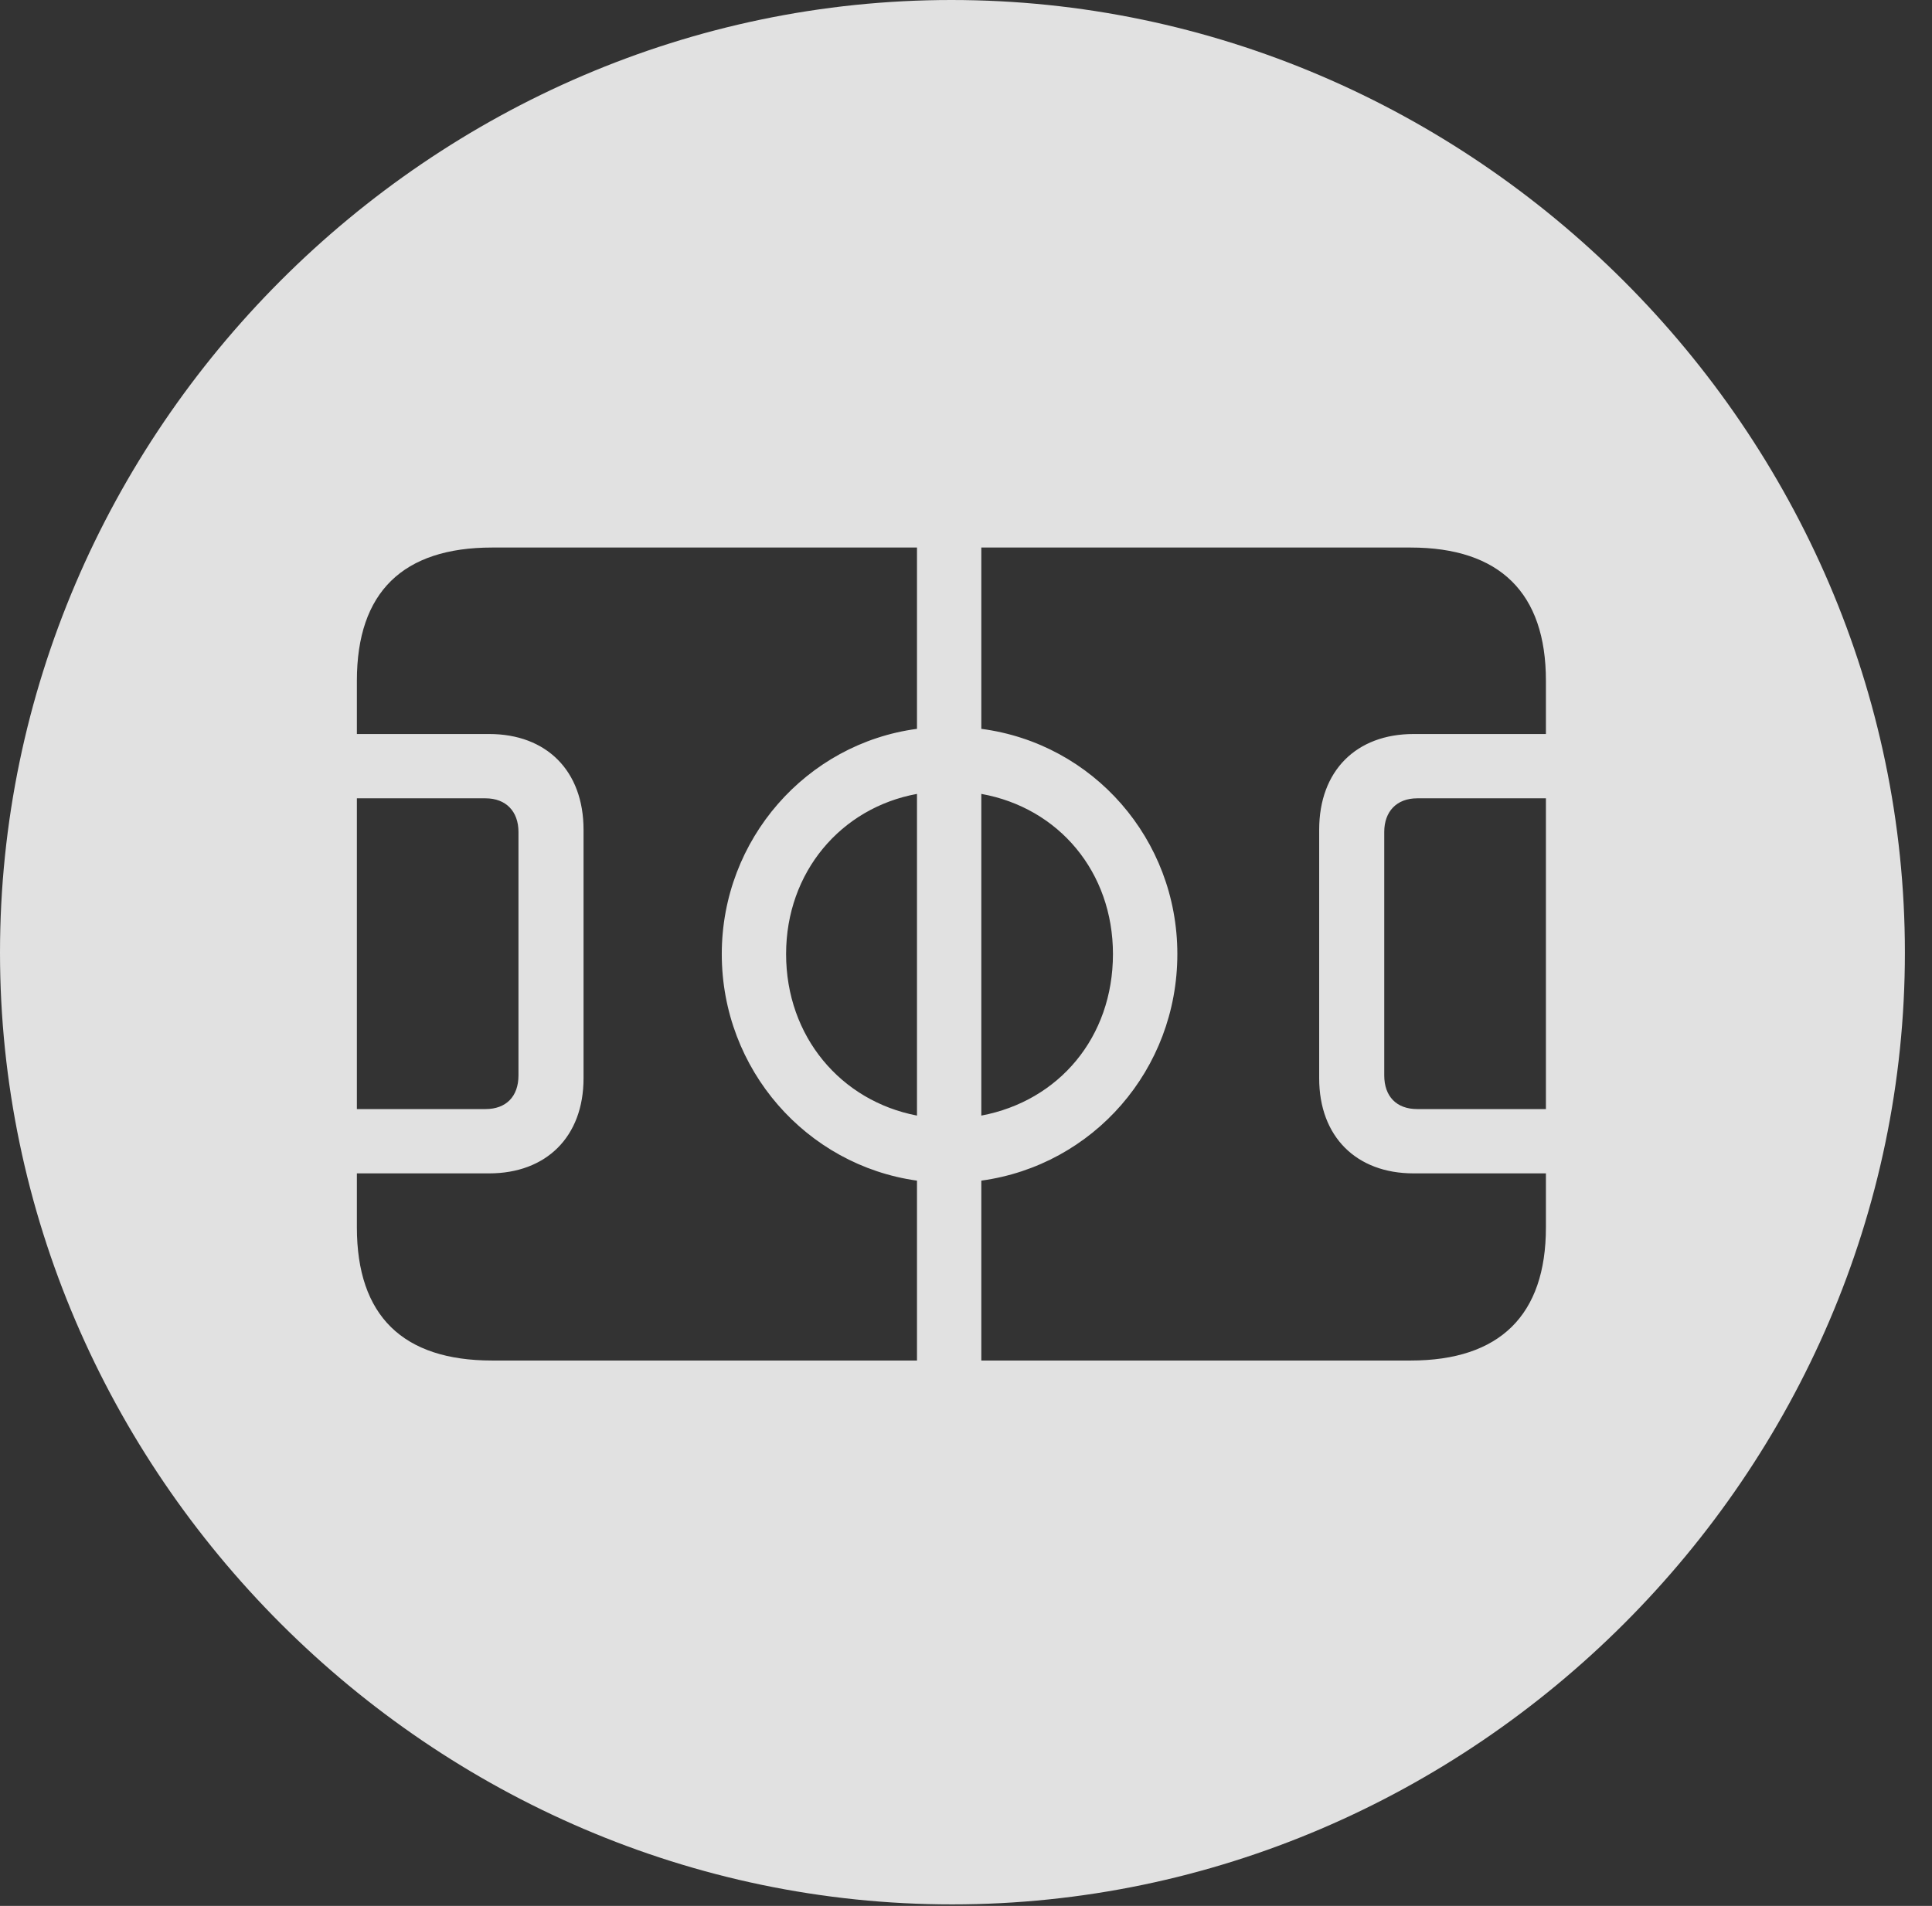 <?xml version="1.0" encoding="UTF-8"?>
<!--Generator: Apple Native CoreSVG 232.5-->
<!DOCTYPE svg
PUBLIC "-//W3C//DTD SVG 1.1//EN"
       "http://www.w3.org/Graphics/SVG/1.1/DTD/svg11.dtd">
<svg version="1.1" xmlns="http://www.w3.org/2000/svg" xmlns:xlink="http://www.w3.org/1999/xlink" width="25.801" height="25.459">
 <rect width="100%" height="100%" fill="#333333" stroke="none"/>
 <g>
  <rect height="25.459" opacity="0" width="25.801" x="0" y="0"/>
  <path d="M25.439 12.725C25.439 19.678 19.678 25.439 12.715 25.439C5.762 25.439 0 19.678 0 12.725C0 5.762 5.752 0 12.705 0C19.668 0 25.439 5.762 25.439 12.725ZM6.572 7.314C5.381 7.314 4.766 7.91 4.766 9.092L4.766 9.805L6.533 9.805C7.295 9.805 7.793 10.293 7.793 11.084L7.793 14.404C7.793 15.185 7.295 15.674 6.533 15.674L4.766 15.674L4.766 16.396C4.766 17.578 5.381 18.174 6.572 18.174L12.246 18.174L12.246 15.771C10.771 15.566 9.639 14.287 9.639 12.744C9.639 11.211 10.771 9.932 12.246 9.736L12.246 7.314ZM13.105 7.314L13.105 9.736C14.6 9.932 15.723 11.211 15.723 12.744C15.723 14.287 14.6 15.566 13.105 15.771L13.105 18.174L18.838 18.174C20.029 18.174 20.645 17.568 20.645 16.396L20.645 15.674L18.877 15.674C18.115 15.674 17.617 15.185 17.617 14.404L17.617 11.084C17.617 10.293 18.115 9.805 18.877 9.805L20.645 9.805L20.645 9.092C20.645 7.92 20.029 7.314 18.838 7.314ZM10.498 12.744C10.498 13.848 11.23 14.707 12.246 14.902L12.246 10.605C11.23 10.791 10.498 11.65 10.498 12.744ZM13.105 14.902C14.141 14.707 14.863 13.857 14.863 12.744C14.863 11.65 14.141 10.791 13.105 10.605ZM4.766 10.664L4.766 14.815L6.484 14.815C6.758 14.815 6.924 14.648 6.924 14.365L6.924 11.113C6.924 10.84 6.758 10.664 6.484 10.664ZM18.926 10.664C18.652 10.664 18.486 10.84 18.486 11.113L18.486 14.365C18.486 14.648 18.652 14.815 18.926 14.815L20.645 14.815L20.645 10.664Z" fill="#ffffff" fill-opacity="0.85"/>
 </g>
</svg>
